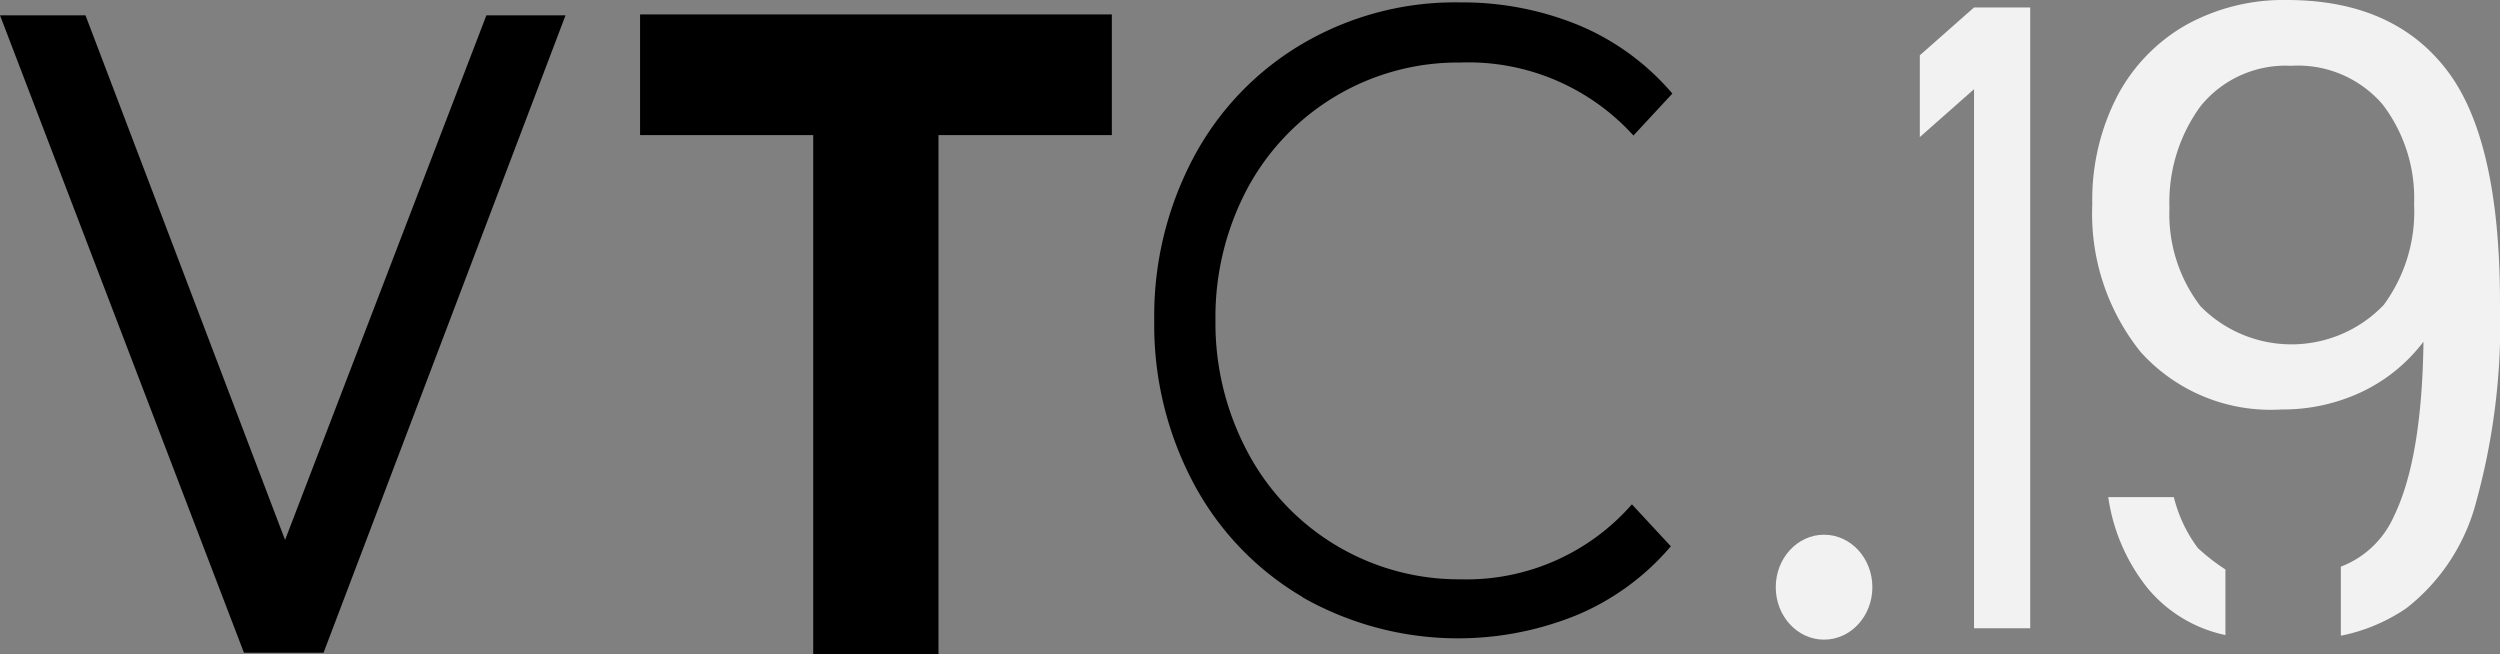 <svg xmlns="http://www.w3.org/2000/svg" viewBox="0 0 114.36 29.93"><rect x="0" y="0" width="114.36" height="29.93" fill="#808080" stroke="none"/><defs><style>.a{fill:#f2f2f2;}</style></defs><title>vtc-logo</title><path d="M28.07,10.84,17,40H13.36L2.2,10.84H6.11l9.13,24,9.21-24Z" transform="translate(-2.2 -10.14)"/><path d="M39.4,16.32H31.48V10.8H53.06v5.52H45.13V40.07H39.4Z" transform="translate(-2.2 -10.14)"/><path d="M61.8,37.46a13.24,13.24,0,0,1-5-5.21A15.4,15.4,0,0,1,55,24.8a15.44,15.44,0,0,1,1.8-7.46,13.22,13.22,0,0,1,5-5.21A13.79,13.79,0,0,1,69,10.25a14,14,0,0,1,5.46,1.06,11.4,11.4,0,0,1,4.24,3.11l-1.78,1.92A10.19,10.19,0,0,0,69,13a10.93,10.93,0,0,0-9.76,5.8A12.53,12.53,0,0,0,57.8,24.8a12.52,12.52,0,0,0,1.46,6A10.93,10.93,0,0,0,69,36.64a10.05,10.05,0,0,0,7.85-3.43l1.78,1.92a11.46,11.46,0,0,1-4.26,3.13,14.41,14.41,0,0,1-12.59-.8Z" transform="translate(-2.2 -10.14)"/><path class="a" d="M114.09,13.3q-2.46-3.17-7.32-3.16a9.19,9.19,0,0,0-4.55,1.13,8.06,8.06,0,0,0-3.17,3.27,10.32,10.32,0,0,0-1.14,4.94,10.1,10.1,0,0,0,2.21,6.76,8,8,0,0,0,6.45,2.63,8.43,8.43,0,0,0,3.68-.81,7.63,7.63,0,0,0,2.81-2.29q-.07,5.37-1.36,8a4.34,4.34,0,0,1-2.42,2.29v3.16a8.11,8.11,0,0,0,3-1.26,9.07,9.07,0,0,0,3.2-4.9A30.7,30.7,0,0,0,116.56,24Q116.56,16.46,114.09,13.3Zm-2.85,10.79a5.84,5.84,0,0,1-8.38.06,6.91,6.91,0,0,1-1.42-4.5A7.43,7.43,0,0,1,102.86,15,5,5,0,0,1,107,13.15a5.1,5.1,0,0,1,4.2,1.78,7.06,7.06,0,0,1,1.43,4.55A7.19,7.19,0,0,1,111.24,24.09Z" transform="translate(-2.2 -10.14)"/><path class="a" d="M102.74,35.21a6.46,6.46,0,0,1-1.1-2.33h-3a8.61,8.61,0,0,0,1.82,4.19A6.31,6.31,0,0,0,104,39.19v-3A9.13,9.13,0,0,1,102.74,35.21Z" transform="translate(-2.2 -10.14)"/><polygon class="a" points="90.3 0.34 87.82 2.53 87.82 6.27 90.3 4.08 90.3 28.74 92.87 28.74 92.87 0.34 90.3 0.34"/><ellipse class="a" cx="83.44" cy="26.86" rx="2.21" ry="2.4"/></svg>
